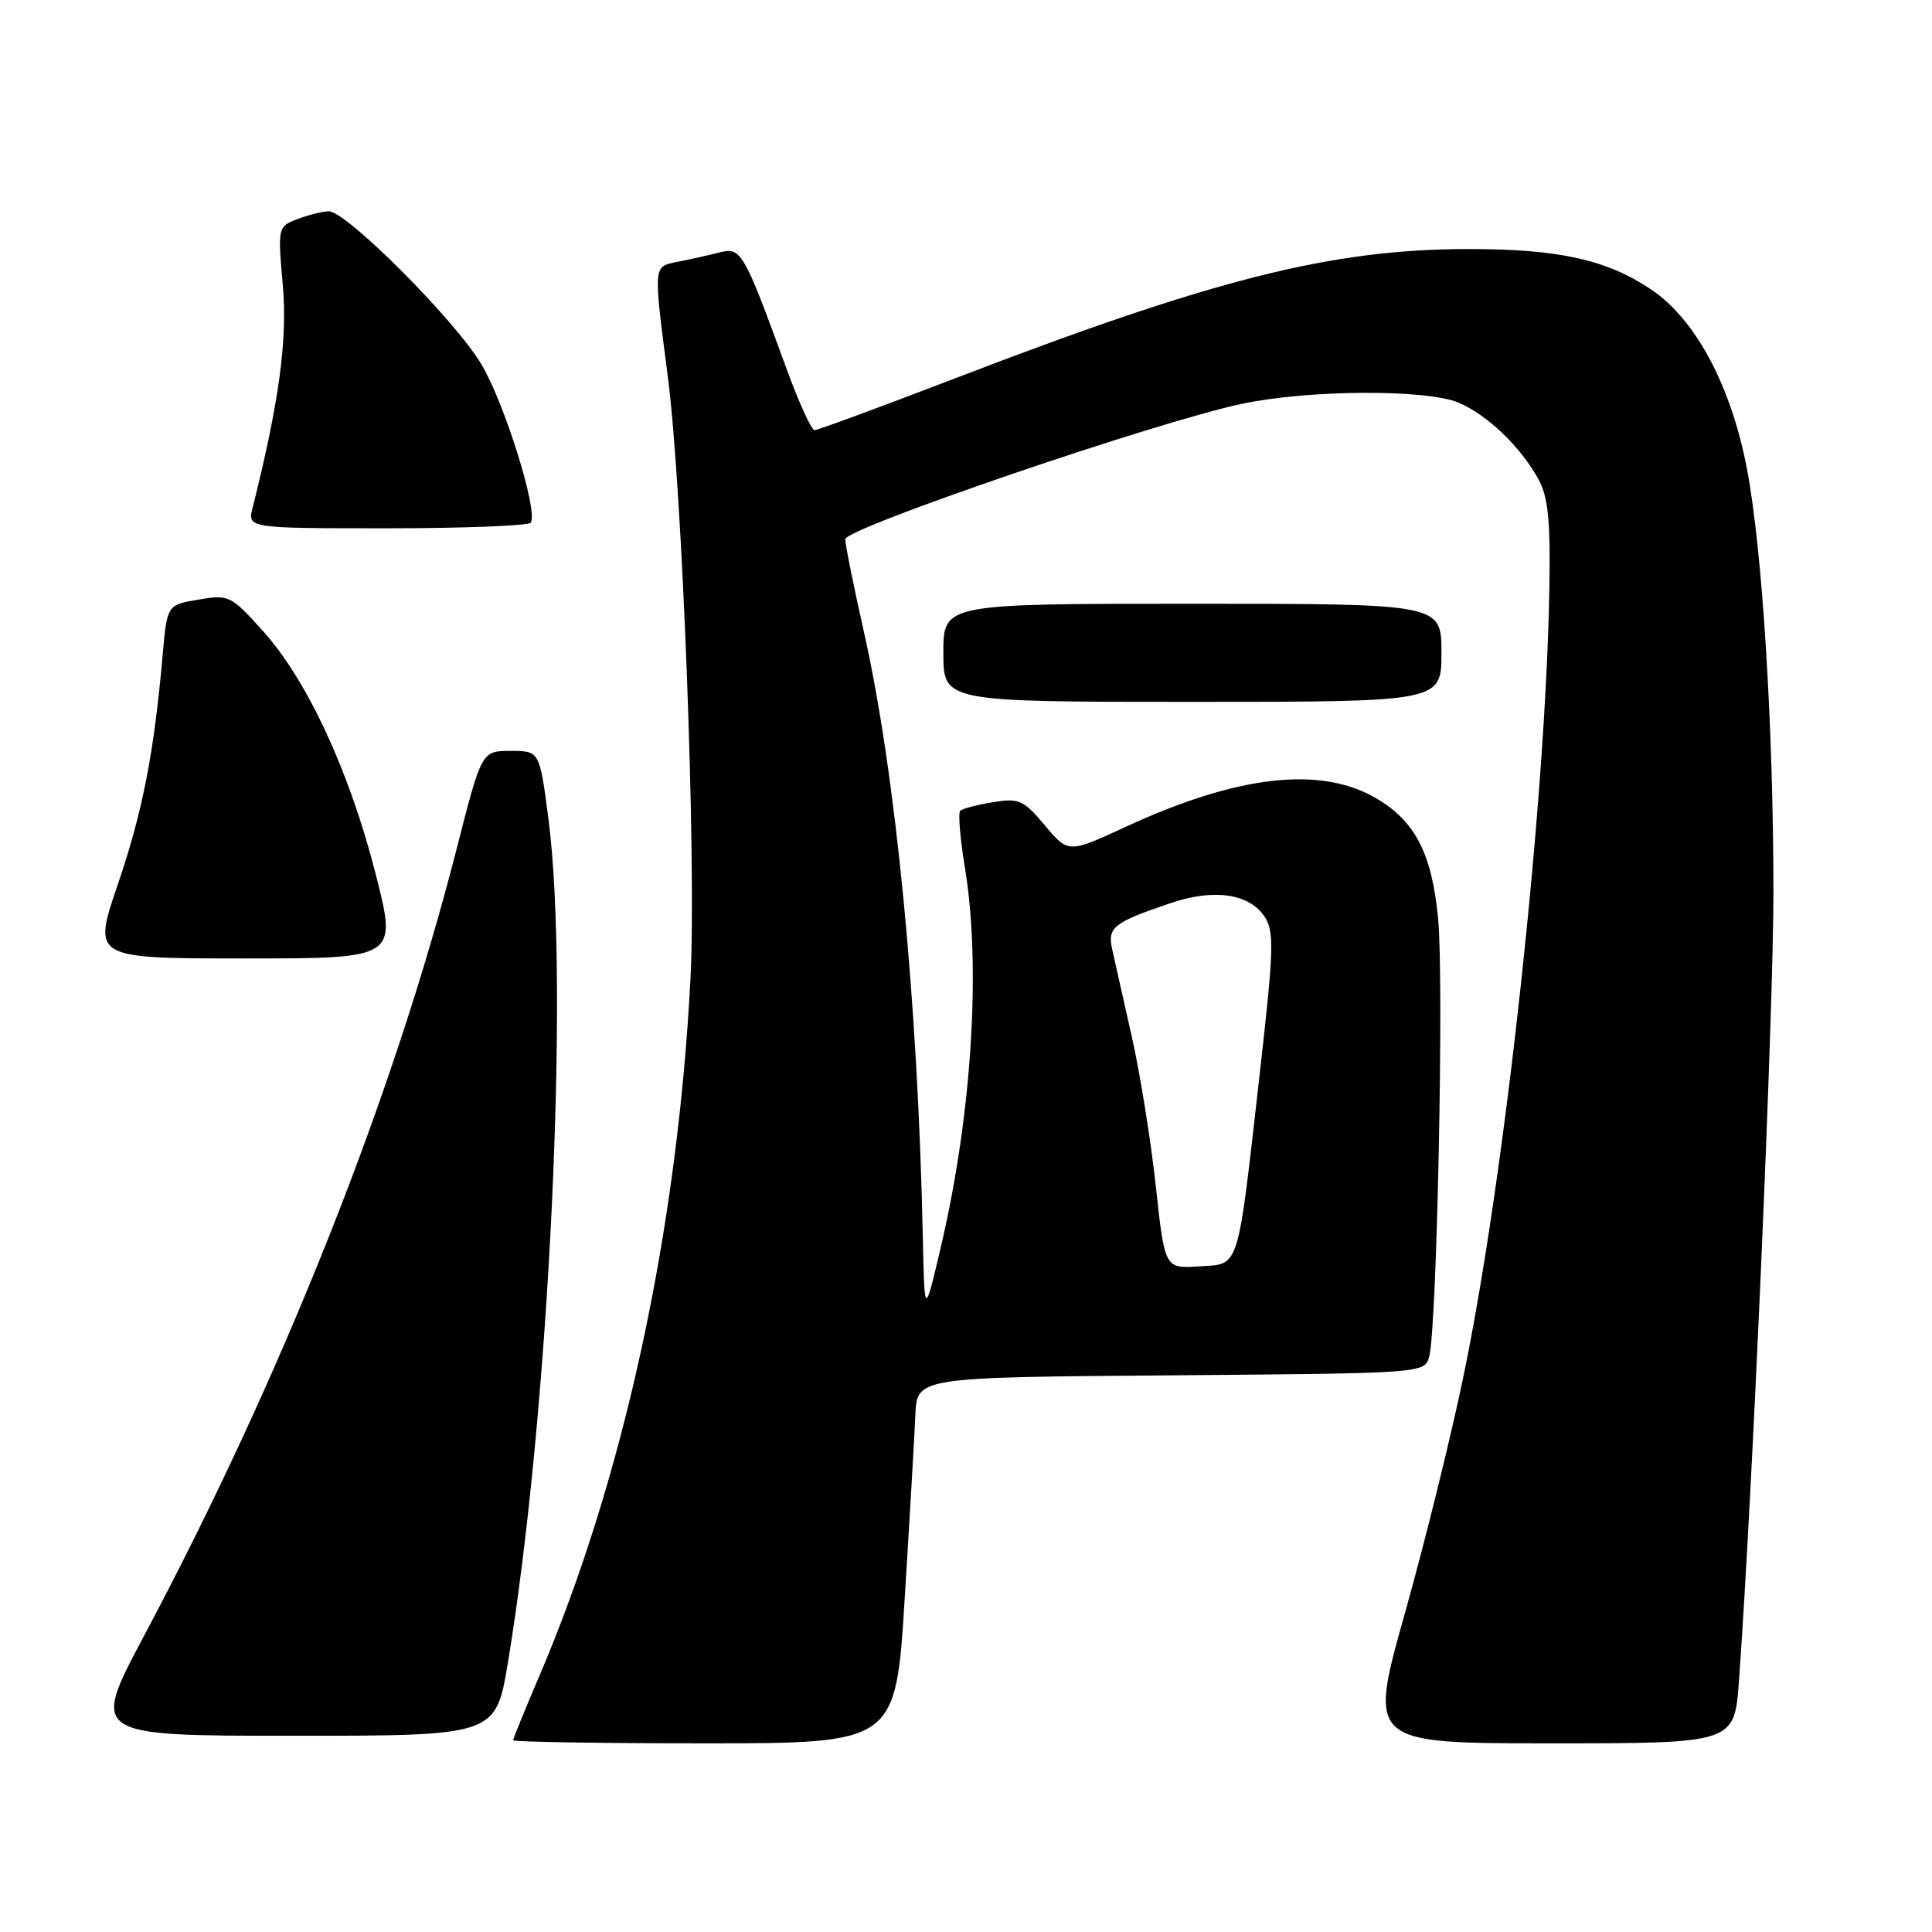 <?xml version="1.0" encoding="UTF-8" standalone="no"?>
<!DOCTYPE svg PUBLIC "-//W3C//DTD SVG 1.1//EN" "http://www.w3.org/Graphics/SVG/1.1/DTD/svg11.dtd" >
<svg xmlns="http://www.w3.org/2000/svg" xmlns:xlink="http://www.w3.org/1999/xlink" version="1.1" viewBox="0 0 256 256">
 <g >
 <path fill="currentColor"
d=" M 119.88 211.75 C 120.54 201.16 121.17 190.25 121.29 187.50 C 121.50 182.50 121.50 182.50 155.14 182.24 C 188.77 181.97 188.77 181.97 189.38 179.74 C 190.40 175.98 191.34 130.00 190.56 121.77 C 189.75 113.12 187.53 108.80 182.34 105.77 C 174.97 101.46 164.00 102.71 149.23 109.53 C 141.56 113.07 141.56 113.07 138.46 109.38 C 135.61 105.99 135.04 105.73 131.55 106.30 C 129.46 106.64 127.52 107.15 127.23 107.44 C 126.94 107.73 127.22 111.10 127.85 114.93 C 130.01 128.03 128.79 147.58 124.72 165.00 C 122.50 174.50 122.50 174.50 122.28 164.00 C 121.63 132.64 118.68 102.35 114.45 83.62 C 113.10 77.63 112.00 72.15 112.00 71.45 C 112.00 70.00 153.30 55.89 164.50 53.52 C 173.41 51.63 188.99 51.55 193.28 53.36 C 197.06 54.96 201.51 59.22 203.84 63.48 C 205.14 65.86 205.45 68.92 205.30 77.91 C 204.83 105.95 199.47 155.33 194.01 181.91 C 192.37 189.93 188.83 204.26 186.16 213.75 C 181.31 231.00 181.31 231.00 205.56 231.00 C 229.82 231.00 229.82 231.00 230.42 222.75 C 232.21 198.10 235.00 134.01 234.99 118.00 C 234.97 96.04 233.52 72.95 231.50 62.23 C 229.41 51.17 224.69 42.31 218.76 38.34 C 212.88 34.40 206.54 33.00 194.63 33.00 C 176.51 33.00 160.95 36.91 126.59 50.12 C 116.74 53.90 108.34 57.00 107.93 57.00 C 107.52 57.00 105.83 53.29 104.18 48.75 C 98.52 33.26 98.21 32.73 95.33 33.45 C 93.92 33.81 91.47 34.36 89.88 34.67 C 86.51 35.35 86.55 34.88 88.50 50.00 C 90.43 64.94 92.29 114.11 91.50 129.50 C 89.79 163.02 82.66 195.92 71.40 222.23 C 69.53 226.60 68.00 230.36 68.00 230.59 C 68.00 230.81 79.40 231.00 93.34 231.00 C 118.69 231.00 118.69 231.00 119.88 211.75 Z  M 67.31 220.25 C 72.77 187.26 75.51 130.25 72.67 108.50 C 71.50 99.50 71.50 99.50 67.66 99.50 C 63.82 99.50 63.82 99.50 60.50 112.50 C 52.13 145.27 37.44 182.25 19.09 216.75 C 12.04 230.00 12.04 230.00 38.87 230.00 C 65.69 230.00 65.69 230.00 67.31 220.25 Z  M 49.78 115.82 C 46.31 102.20 40.71 90.14 34.85 83.62 C 30.59 78.89 30.34 78.77 26.30 79.45 C 22.14 80.15 22.14 80.15 21.55 86.83 C 20.40 99.87 18.88 107.63 15.59 117.25 C 12.27 127.00 12.27 127.00 32.45 127.00 C 52.63 127.00 52.63 127.00 49.78 115.82 Z  M 191.00 86.50 C 191.00 80.00 191.00 80.00 158.00 80.00 C 125.00 80.00 125.00 80.00 125.00 86.50 C 125.00 93.00 125.00 93.00 158.00 93.00 C 191.00 93.00 191.00 93.00 191.00 86.50 Z  M 70.34 69.25 C 71.31 67.64 66.81 53.28 63.74 48.19 C 60.20 42.32 45.90 28.00 43.58 28.00 C 42.78 28.00 40.93 28.46 39.46 29.01 C 36.80 30.03 36.80 30.05 37.47 37.76 C 38.11 45.03 36.99 53.27 33.48 67.25 C 32.78 70.00 32.78 70.00 51.33 70.00 C 61.53 70.00 70.09 69.66 70.34 69.25 Z  M 153.15 157.17 C 152.50 151.16 151.07 142.25 149.97 137.37 C 148.87 132.49 147.70 127.30 147.38 125.84 C 146.71 122.86 147.49 122.24 155.23 119.63 C 160.90 117.72 165.57 118.42 167.58 121.49 C 168.86 123.43 168.78 125.90 166.94 142.10 C 163.91 168.80 164.34 167.44 158.88 167.80 C 154.34 168.10 154.34 168.10 153.15 157.17 Z "/>
</g>
</svg>